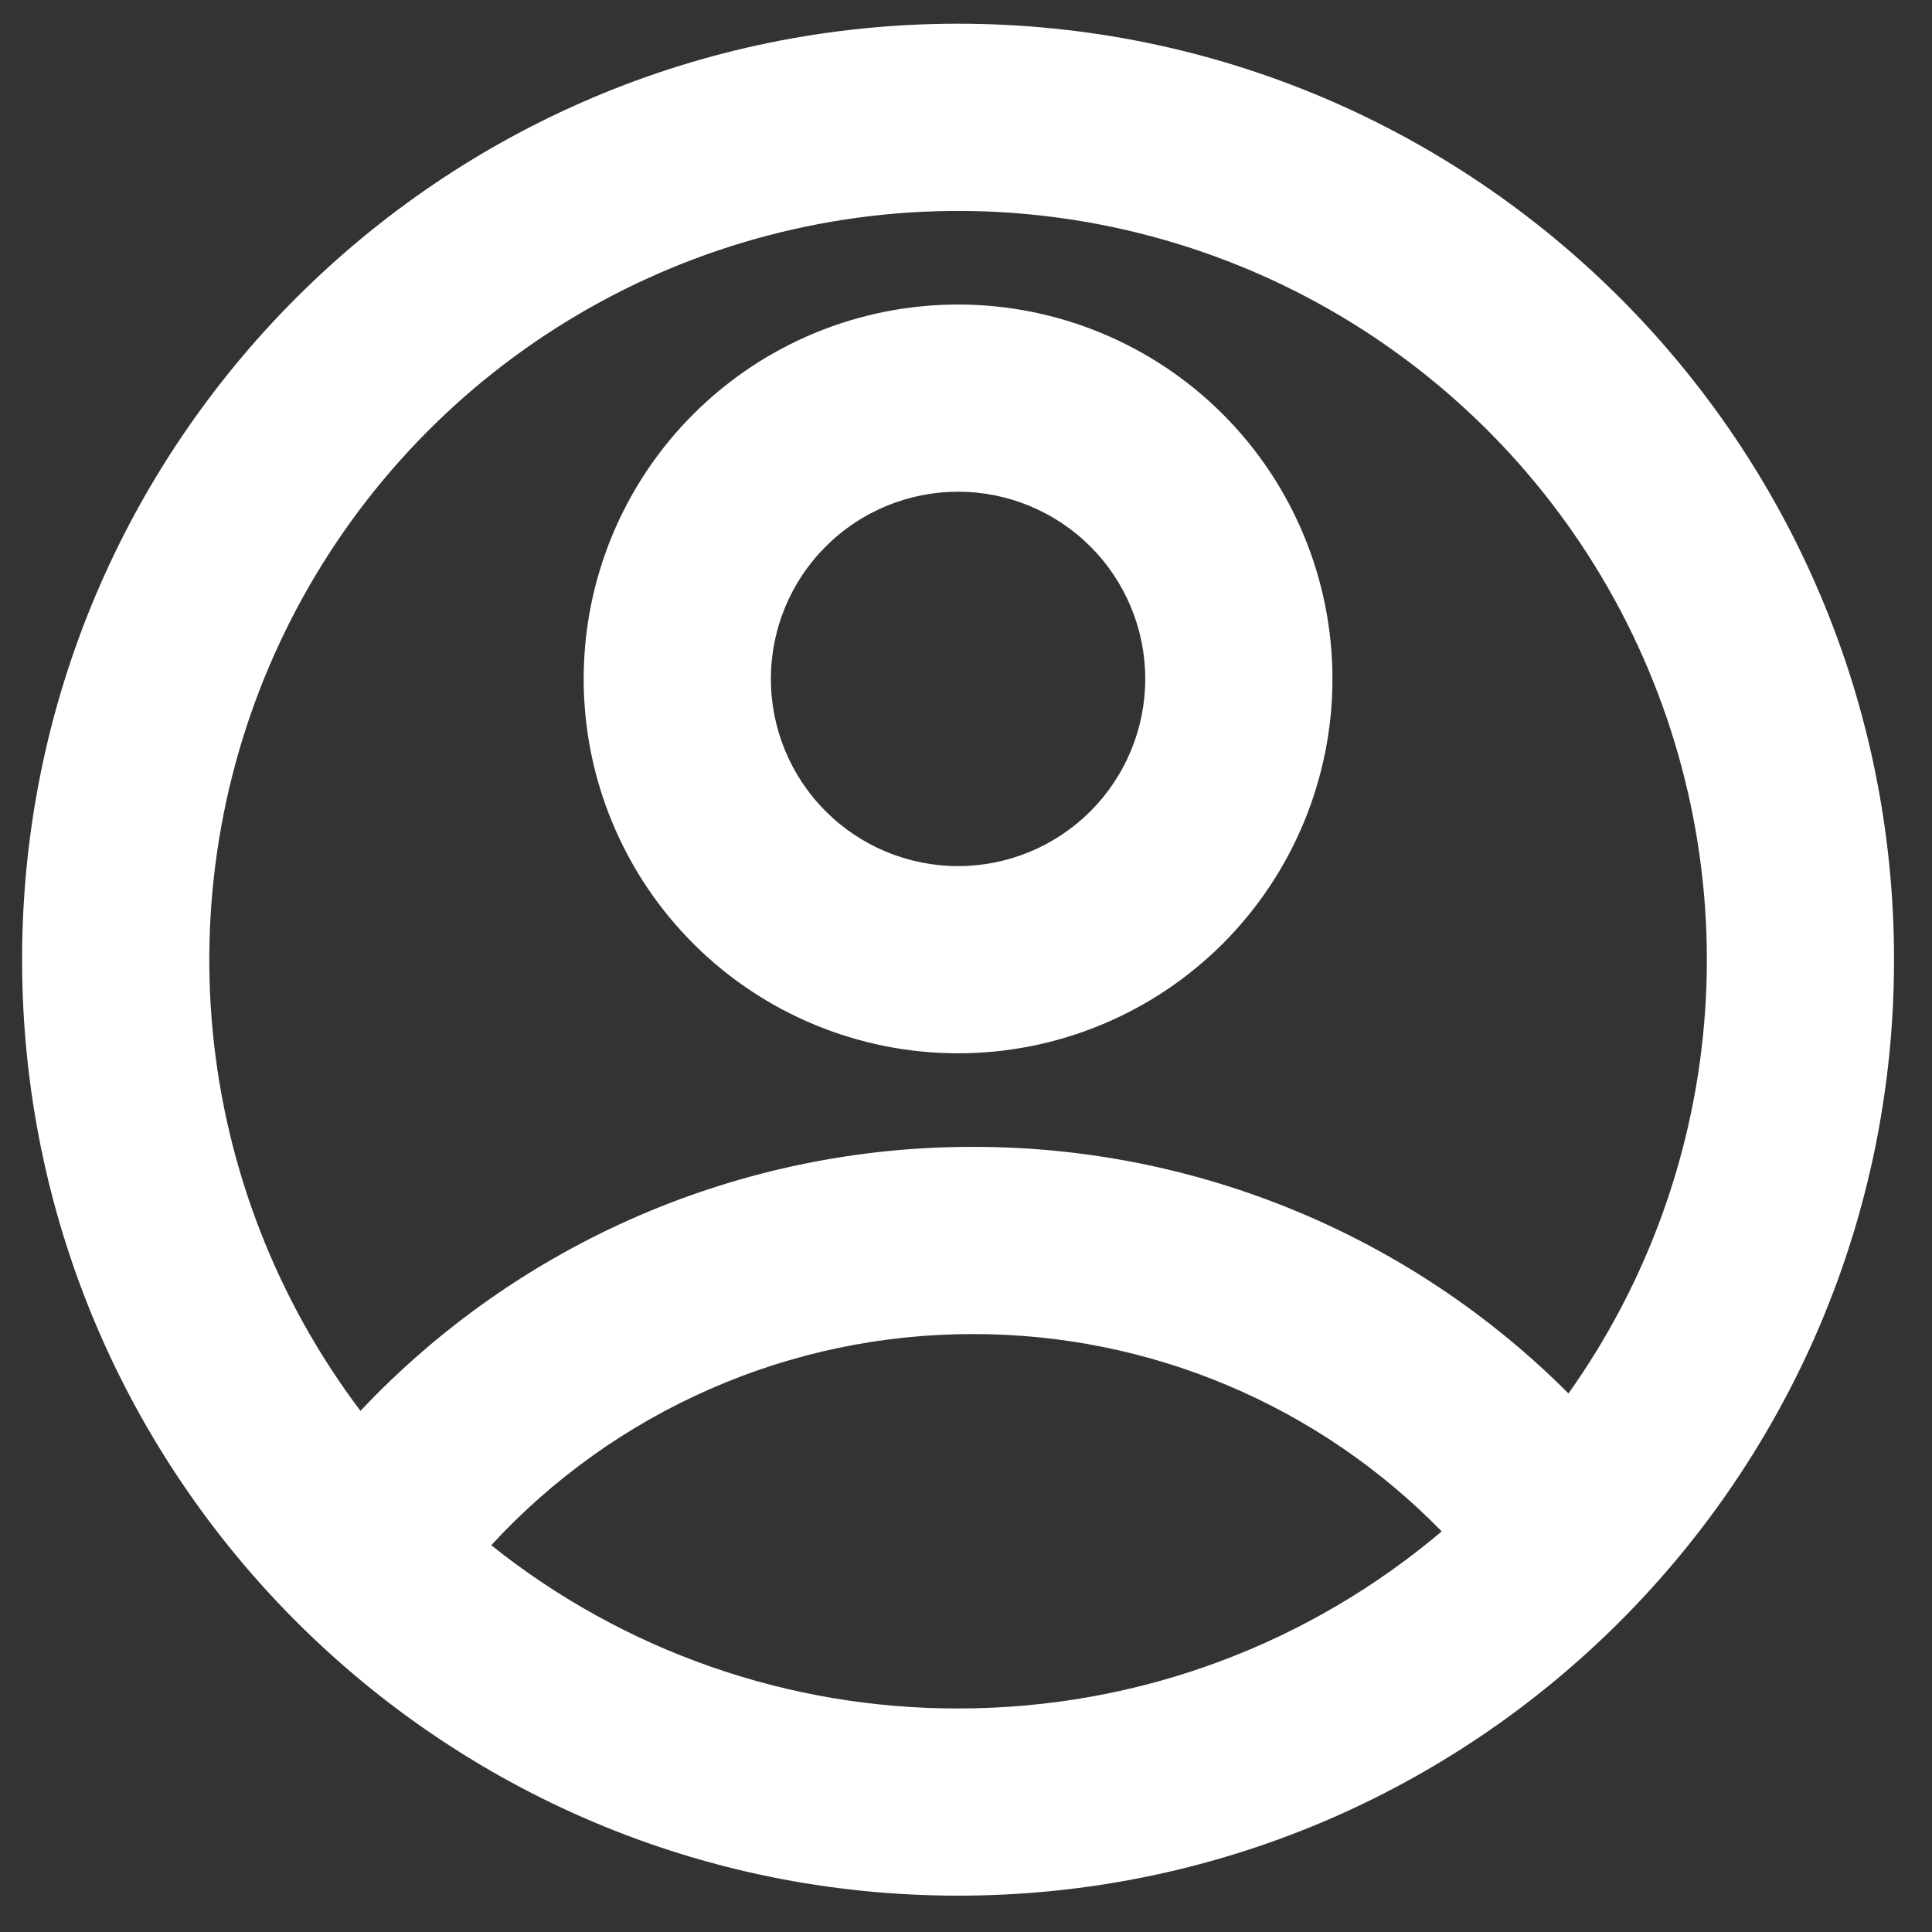 <svg width="37" height="37" viewBox="0 0 37 37" fill="none" xmlns="http://www.w3.org/2000/svg">
<rect x="0" y="0" width="37" height="37" fill="#333333" stroke="none"/>
<path d="M18.348 36.304C8.448 36.304 0.423 28.279 0.423 18.379C0.423 8.479 8.448 0.454 18.348 0.454C28.248 0.454 36.273 8.479 36.273 18.379C36.273 28.279 28.248 36.304 18.348 36.304ZM9.408 29.593C11.946 31.622 15.099 32.724 18.348 32.719C21.879 32.719 25.111 31.443 27.61 29.328C26.442 28.13 25.046 27.178 23.505 26.529C21.963 25.88 20.307 25.547 18.634 25.549C16.9 25.547 15.185 25.905 13.597 26.602C12.008 27.298 10.582 28.317 9.408 29.593V29.593ZM6.904 27.019C8.411 25.42 10.229 24.147 12.246 23.277C14.264 22.408 16.438 21.961 18.634 21.964C20.753 21.961 22.85 22.377 24.807 23.187C26.764 23.997 28.542 25.186 30.038 26.686C31.573 24.526 32.479 21.983 32.656 19.34C32.834 16.696 32.275 14.055 31.043 11.71C29.811 9.365 27.953 7.407 25.675 6.053C23.398 4.699 20.79 4.003 18.141 4.041C15.492 4.08 12.905 4.851 10.668 6.27C8.43 7.689 6.63 9.701 5.466 12.081C4.302 14.461 3.821 17.117 4.074 19.754C4.328 22.391 5.308 24.906 6.904 27.021V27.019ZM18.348 20.172C16.446 20.172 14.622 19.416 13.278 18.072C11.933 16.727 11.178 14.903 11.178 13.002C11.178 11.1 11.933 9.276 13.278 7.932C14.622 6.587 16.446 5.832 18.348 5.832C20.249 5.832 22.073 6.587 23.418 7.932C24.762 9.276 25.518 11.1 25.518 13.002C25.518 14.903 24.762 16.727 23.418 18.072C22.073 19.416 20.249 20.172 18.348 20.172ZM18.348 16.587C19.298 16.587 20.21 16.209 20.883 15.537C21.555 14.864 21.933 13.952 21.933 13.002C21.933 12.051 21.555 11.139 20.883 10.467C20.21 9.794 19.298 9.417 18.348 9.417C17.397 9.417 16.485 9.794 15.813 10.467C15.14 11.139 14.763 12.051 14.763 13.002C14.763 13.952 15.14 14.864 15.813 15.537C16.485 16.209 17.397 16.587 18.348 16.587Z" fill="white"/>
</svg>
